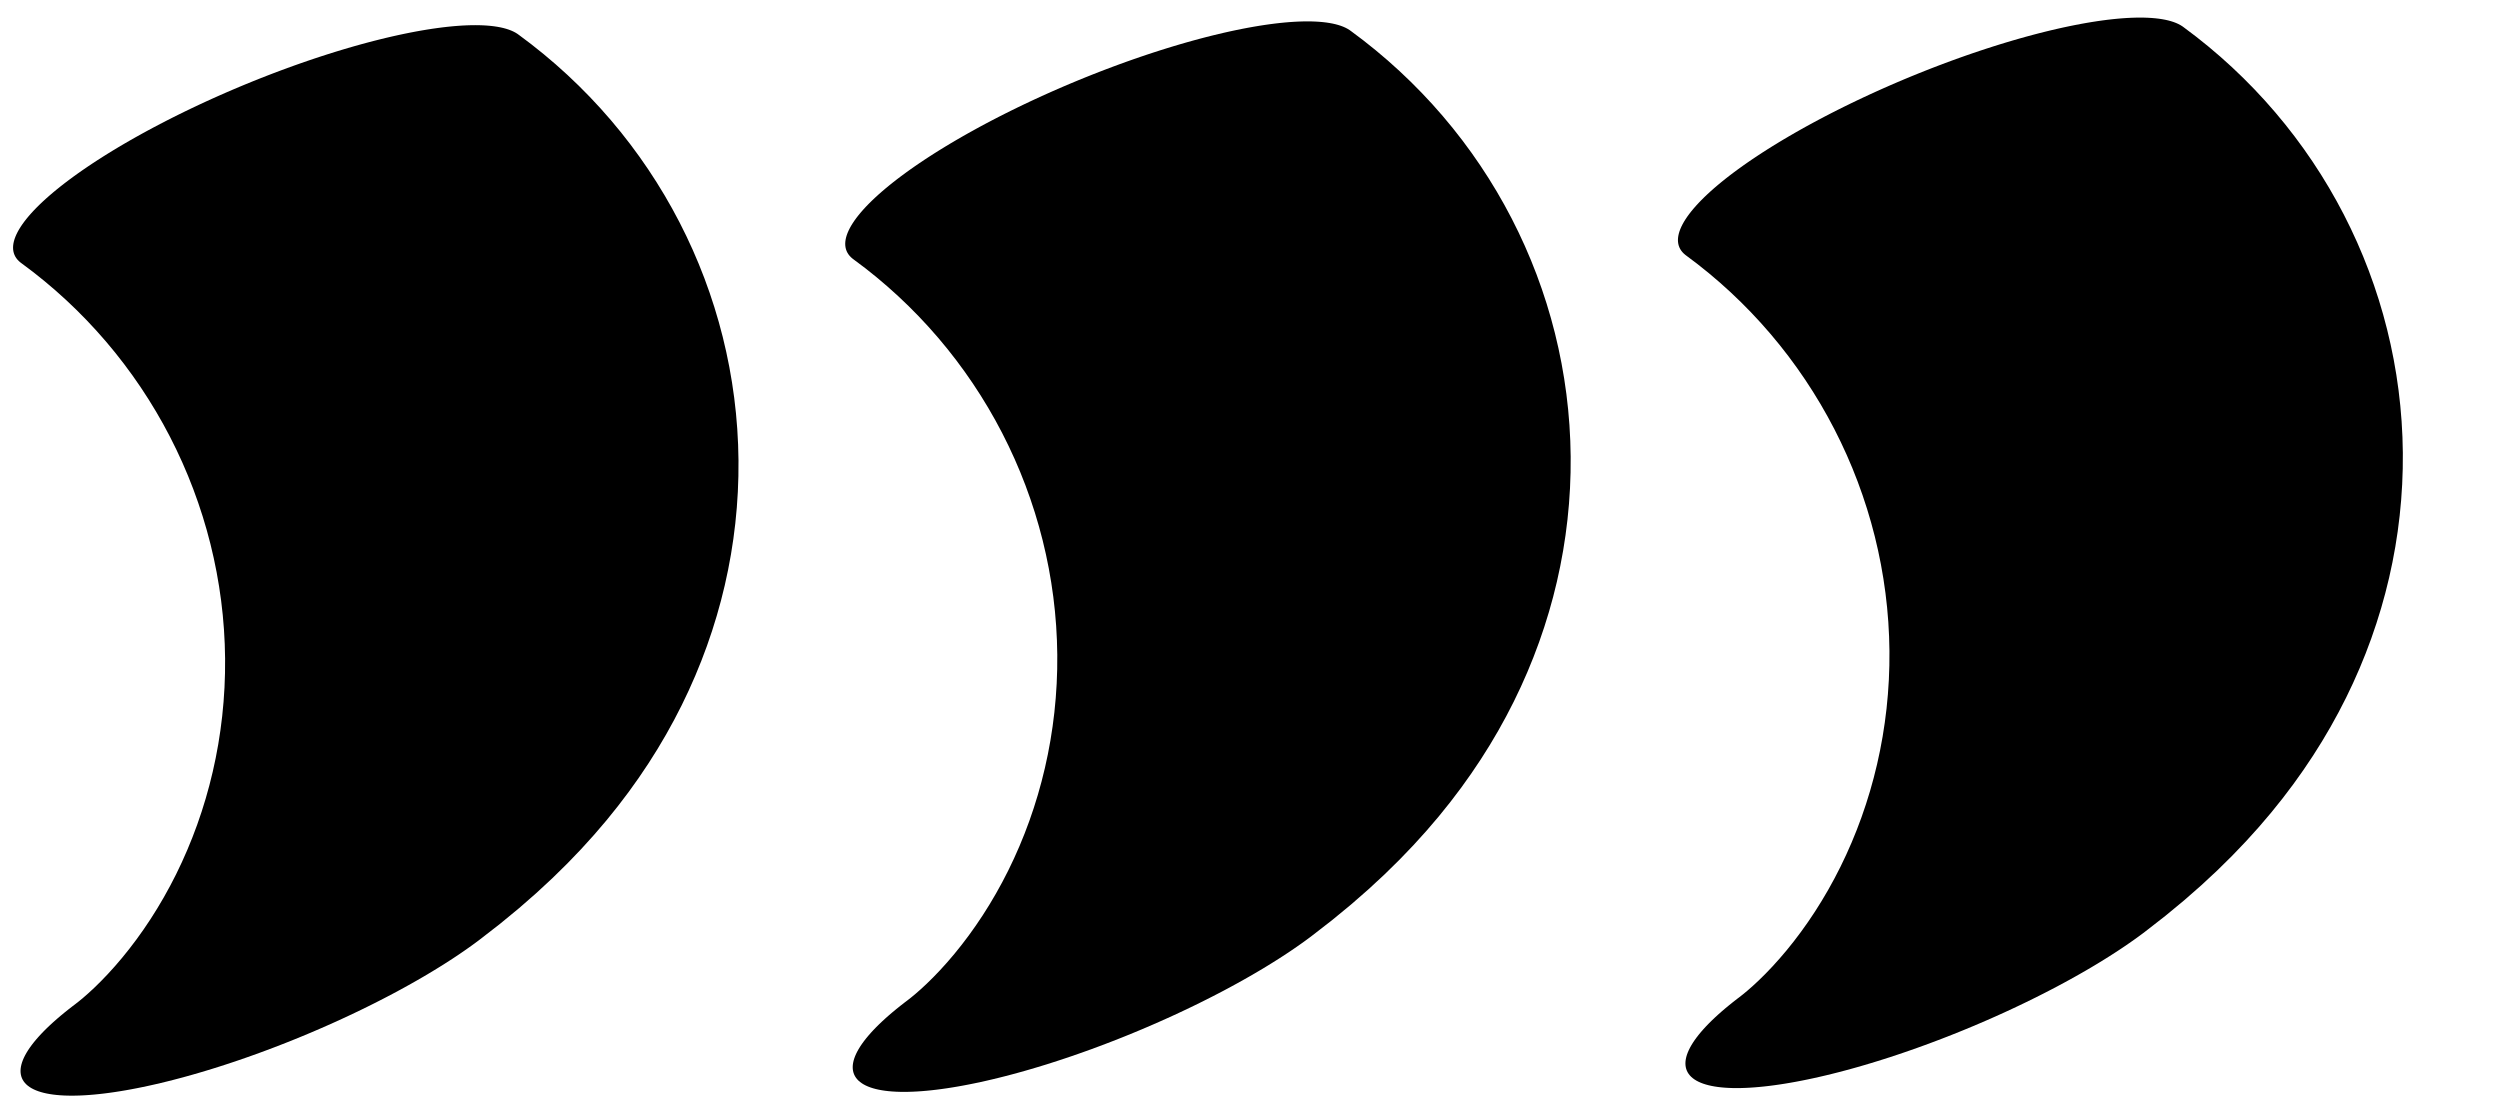 <?xml version="1.0" encoding="UTF-8"?>
<svg xmlns="http://www.w3.org/2000/svg" xmlns:xlink="http://www.w3.org/1999/xlink" width="18" height="8" viewBox="0 0 18 8">
<path fill="none" stroke-width="32.529" stroke-linecap="round" stroke-linejoin="round" stroke="rgb(0%, 0%, 0%)" stroke-opacity="1" stroke-miterlimit="10" d="M 18.214 5.177 C 27.526 14.746 35.165 41.173 38.839 76.657 C 42.514 112.14 41.796 152.553 36.891 185.541 " transform="matrix(0.113, -0.047, -0.012, -0.028, 0, 8)"/>
<path fill="none" stroke-width="32.529" stroke-linecap="round" stroke-linejoin="round" stroke="rgb(0%, 0%, 0%)" stroke-opacity="1" stroke-miterlimit="10" d="M 63.303 -69.535 C 72.615 -59.966 80.254 -33.538 83.929 1.945 C 87.603 37.428 86.885 77.842 81.98 110.829 " transform="matrix(0.113, -0.047, -0.012, -0.028, 0, 8)"/>
<path fill="none" stroke-width="32.529" stroke-linecap="round" stroke-linejoin="round" stroke="rgb(0%, 0%, 0%)" stroke-opacity="1" stroke-miterlimit="10" d="M 108.422 -144.295 C 117.704 -134.677 125.344 -108.25 129.018 -72.766 C 132.692 -37.283 131.975 3.13 127.099 36.069 " transform="matrix(0.113, -0.047, -0.012, -0.028, 0, 8)"/>
</svg>
